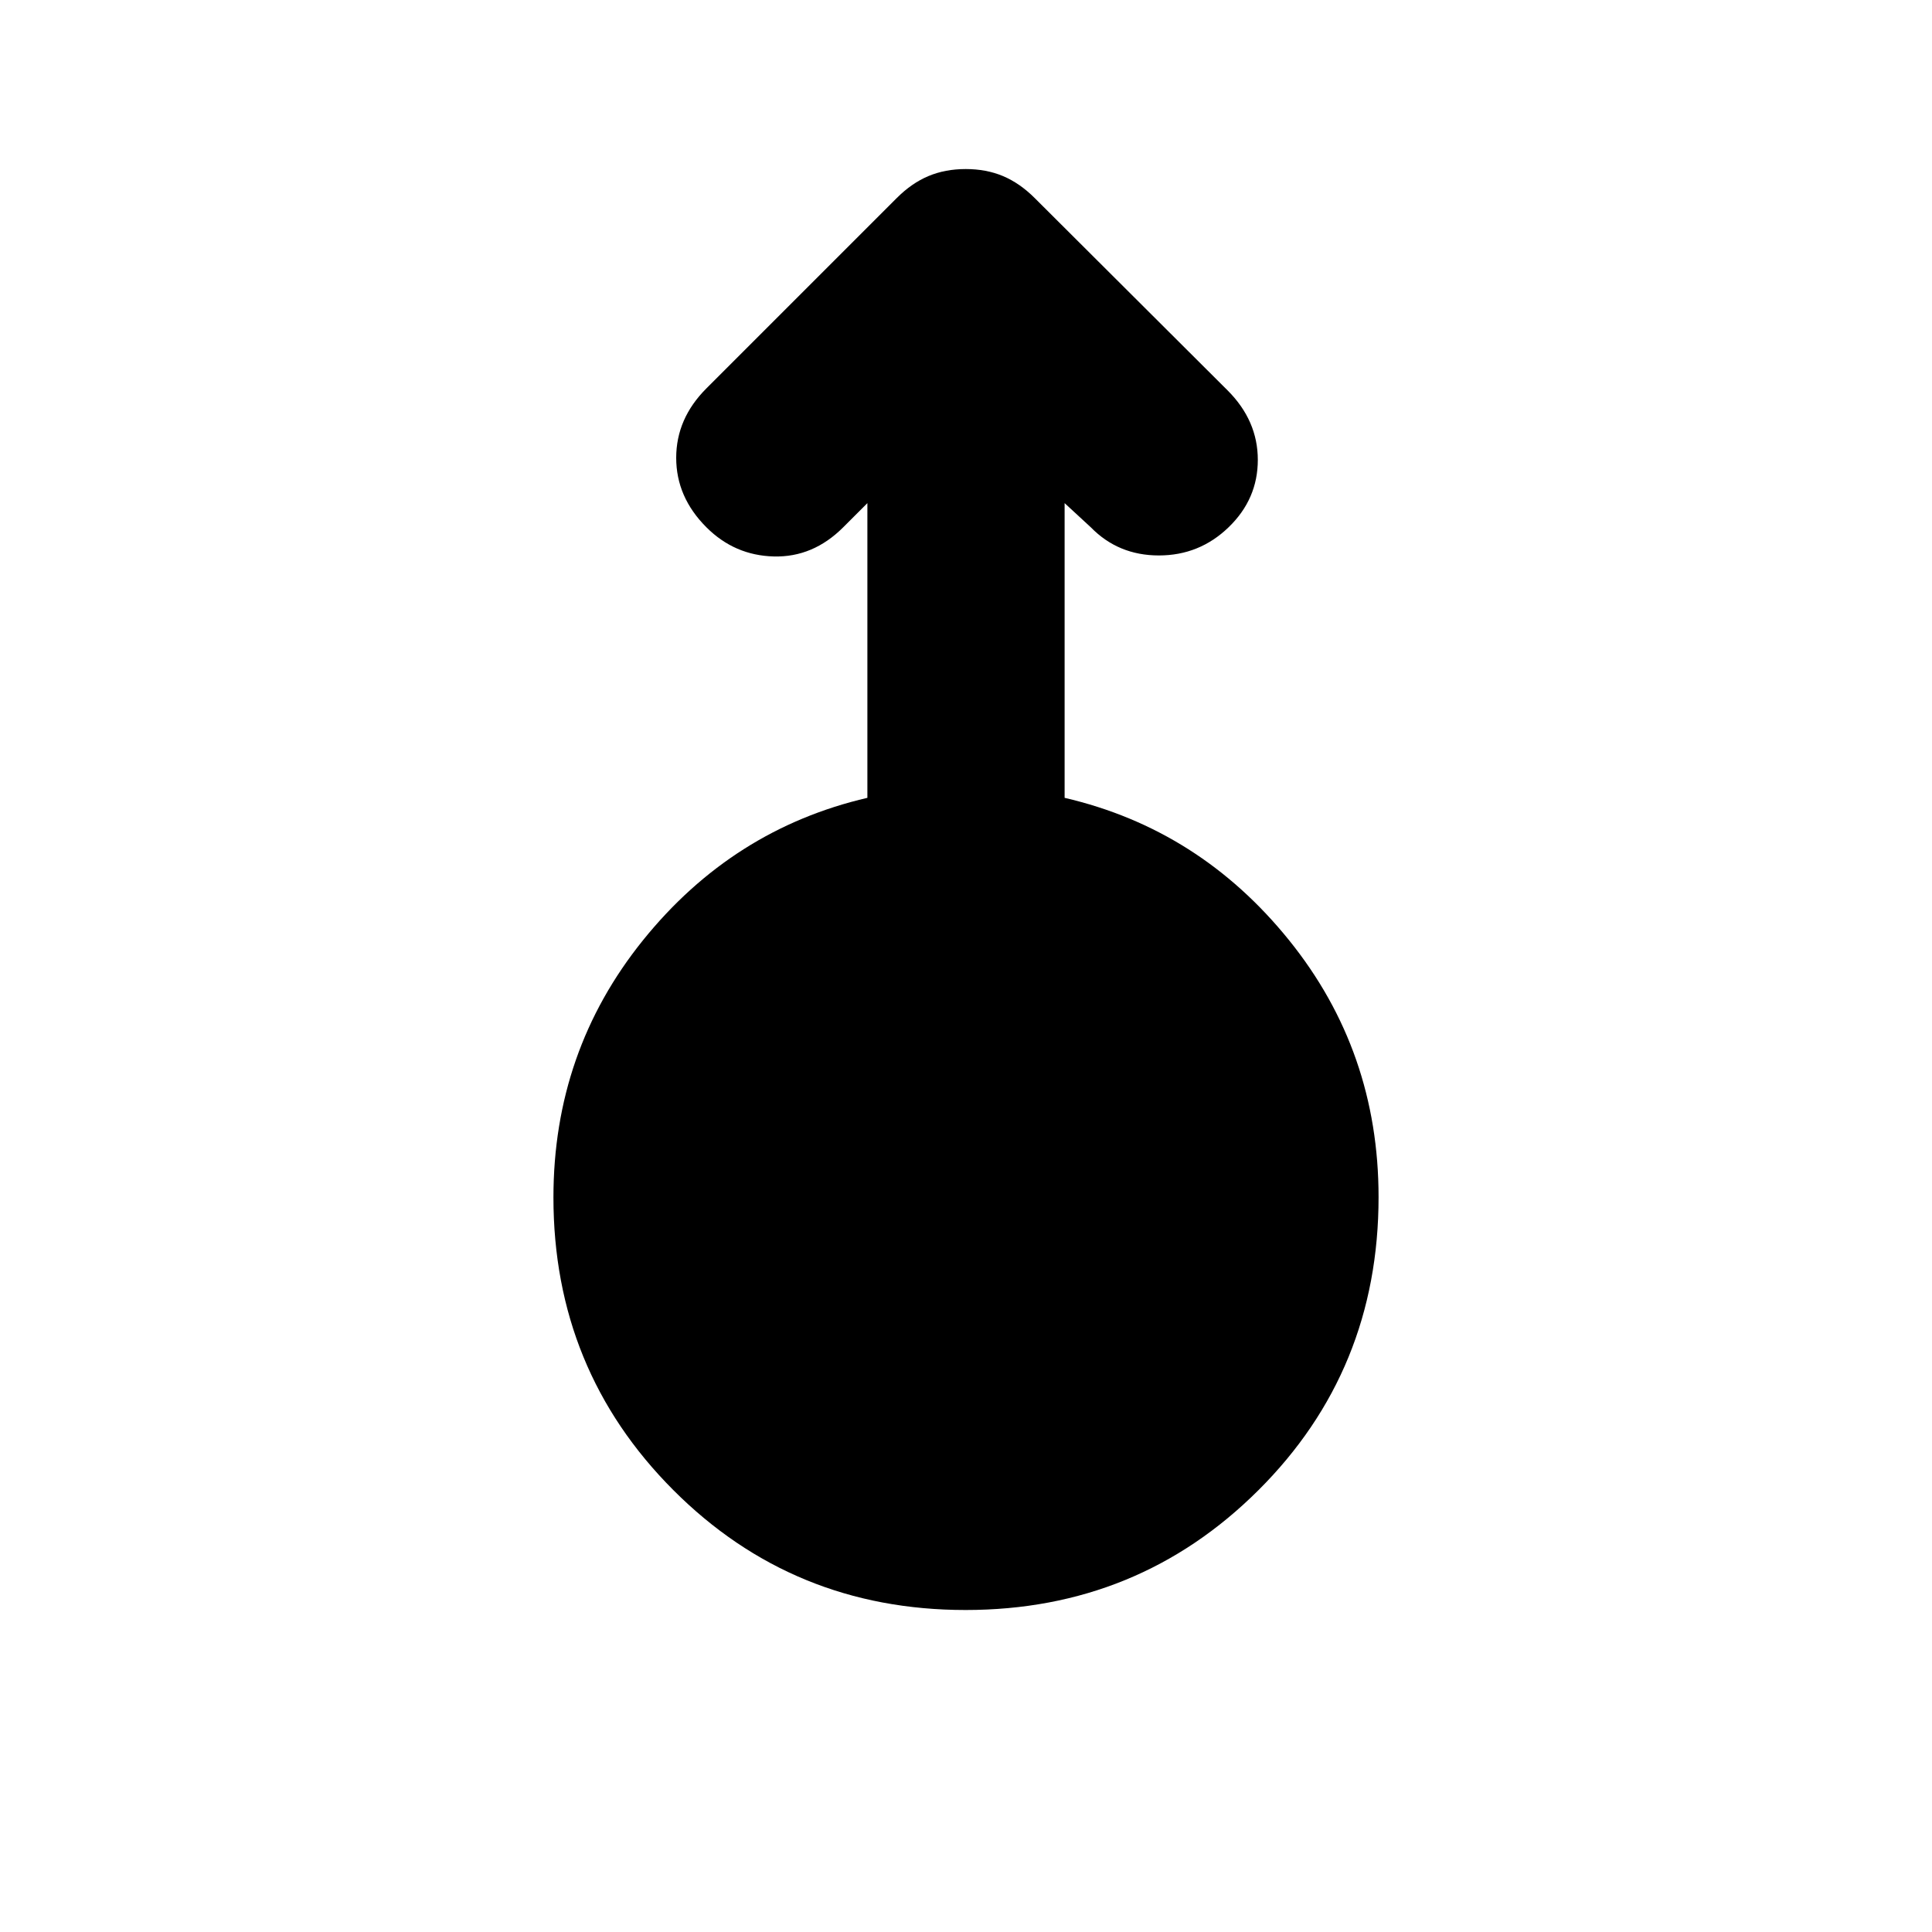 <svg xmlns="http://www.w3.org/2000/svg" height="20" viewBox="0 -960 960 960" width="20"><path d="M479.77-160Q394-160 334.5-219.66 275-279.32 275-365q0-72.59 44.5-127.8Q364-548 431-563.56V-710l-12 12q-15 15-34.5 14.5T351-698q-15-15-15-34.5t15-34.5l94.65-94.65Q453-869 461.32-872.5t18.54-3.5q10.22 0 18.54 3.5 8.31 3.5 15.73 10.9L610-766q15 15 15 34.5T610.48-698q-14.48 14-34.65 14-20.16 0-33.83-14l-13-12v146.44q67 15.56 111.5 70.71Q685-437.7 685-365.18q0 86.18-59.73 145.68-59.72 59.5-145.5 59.5Z"/></svg>